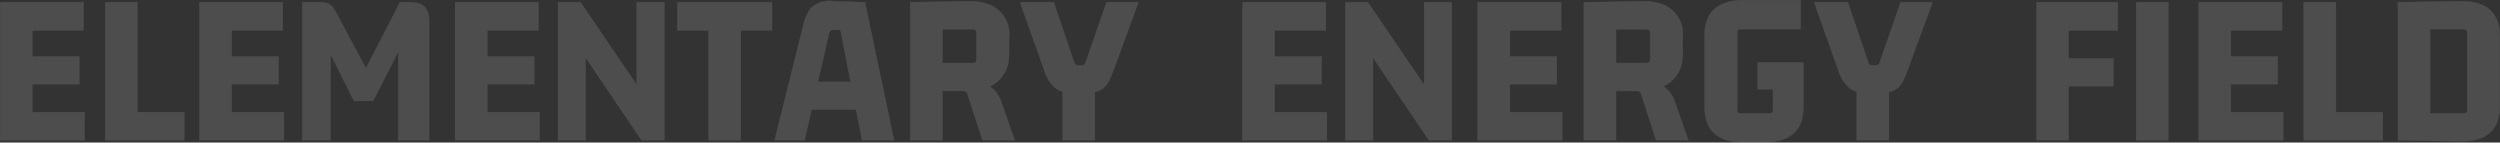 <svg xmlns="http://www.w3.org/2000/svg" width="313.478" height="17.875" viewBox="0 0 313.478 17.875">
  <rect x="0" y="0" width="313.478" height="17.875" fill="#333333" stroke="none"/>
  <defs>
    <style>
      .cls-1 {
        opacity: 0.136;
      }

      .cls-2 {
        fill: #fafbfa;
        stroke: #fbfbfb;
        stroke-width: 0.049px;
      }
    </style>
  </defs>
  <g id="shape_VnSLFskDjq" class="cls-1" transform="translate(-31.521 -94.495)">
    <g id="组_65976" data-name="组 65976" transform="translate(31.546 94.52)">
      <g id="组_65975" data-name="组 65975">
        <g id="组_65974" data-name="组 65974" transform="translate(0)">
          <path id="路径_33110" data-name="路径 33110" class="cls-2" d="M1.86-.906H12.445V-4.412H5.889V-7.928h5.882v-3.459H5.889v-3.288h6.423V-18.19H1.86Z" transform="translate(-1.86 18.456)"/>
          <path id="路径_33111" data-name="路径 33111" class="cls-2" d="M11.771-.906V-4.412H5.889V-18.19H1.86V-.906Z" transform="translate(11.313 18.456)"/>
          <path id="路径_33112" data-name="路径 33112" class="cls-2" d="M1.86-.906H12.445V-4.412H5.889V-7.928h5.882v-3.459H5.889v-3.288h6.423V-18.19H1.86Z" transform="translate(23.124 18.456)"/>
          <path id="路径_33113" data-name="路径 33113" class="cls-2" d="M15.016-18.19h-1.2L9.552-9.914,5.713-17.069a1.844,1.844,0,0,0-.95-.979h0a3.189,3.189,0,0,0-1.036-.143H1.58V-.906H5.115v-10.8L8.051-5.828h2.394l3.164-6.186V-.906h3.858V-15.872q0-1.853-1.387-2.2h0A4.493,4.493,0,0,0,15.016-18.19Z" transform="translate(36.311 18.456)"/>
          <path id="路径_33114" data-name="路径 33114" class="cls-2" d="M1.86-.906H12.445V-4.412H5.889V-7.928h5.882v-3.459H5.889v-3.288h6.423V-18.19H1.86Z" transform="translate(55.185 18.456)"/>
          <path id="路径_33115" data-name="路径 33115" class="cls-2" d="M5.029-11.273,12.051-.906h2.86V-18.19H11.453V-7.823L4.4-18.19H1.58V-.906H5.029Z" transform="translate(68.371 18.456)"/>
          <path id="路径_33116" data-name="路径 33116" class="cls-2" d="M4.064-.906H8.093V-14.674h3.915V-18.19H.14v3.516H4.064Z" transform="translate(84.773 18.456)"/>
          <path id="路径_33117" data-name="路径 33117" class="cls-2" d="M11.165-.913h4L11.526-18.2,7.6-18.33a3.378,3.378,0,0,0-2.908.922h0a6.584,6.584,0,0,0-.96,2.347h0L.2-.913H3.953l.874-3.839h5.578Zm-5.549-7.3,1.416-6.148q.133-.352.38-.38H8.448L9.73-8.211Z" transform="translate(96.908 18.463)"/>
          <path id="路径_33118" data-name="路径 33118" class="cls-2" d="M2-.913H6.029V-7.089h2.7a.411.411,0,0,1,.409.295h0a1.106,1.106,0,0,1,.057.143h0L11.065-.913h4.029L13.412-5.7a3.787,3.787,0,0,0-1.444-1.957h0a4.12,4.12,0,0,0,2.394-3.62h0a4.072,4.072,0,0,0,.029-.466h0v-2.1a3.952,3.952,0,0,0-2.727-4.162h0a6.681,6.681,0,0,0-2.309-.323h0L2-18.2ZM6.029-14.824h3.9a.4.4,0,0,1,.38.38h0v3.487a.4.4,0,0,1-.38.38h-3.9Z" transform="translate(112.114 18.463)"/>
          <path id="路径_33119" data-name="路径 33119" class="cls-2" d="M5.48-.906H9.509V-6.921a2.541,2.541,0,0,0,1.71-1.3h0a14.307,14.307,0,0,0,.656-1.53h0l3.1-8.438h-4L8.359-10.645a.458.458,0,0,1-.437.352h-.57a.516.516,0,0,1-.428-.352h0L4.359-18.19H.14L3.133-9.781A4.743,4.743,0,0,0,4.72-7.329h0a2.7,2.7,0,0,0,.76.323h0Z" transform="translate(127.747 18.456)"/>
          <path id="路径_33120" data-name="路径 33120" class="cls-2" transform="translate(142.913 17.55)"/>
          <path id="路径_33121" data-name="路径 33121" class="cls-2" d="M1.86-.906H12.445V-4.412H5.889V-7.928h5.882v-3.459H5.889v-3.288h6.423V-18.19H1.86Z" transform="translate(153.912 18.456)"/>
          <path id="路径_33122" data-name="路径 33122" class="cls-2" d="M5.029-11.273,12.051-.906h2.86V-18.19H11.453V-7.823L4.4-18.19H1.58V-.906H5.029Z" transform="translate(167.099 18.456)"/>
          <path id="路径_33123" data-name="路径 33123" class="cls-2" d="M1.86-.906H12.445V-4.412H5.889V-7.928h5.882v-3.459H5.889v-3.288h6.423V-18.19H1.86Z" transform="translate(183.414 18.456)"/>
          <path id="路径_33124" data-name="路径 33124" class="cls-2" d="M2-.913H6.029V-7.089h2.7a.411.411,0,0,1,.409.295h0a1.106,1.106,0,0,1,.057.143h0L11.065-.913h4.029L13.412-5.7a3.787,3.787,0,0,0-1.444-1.957h0a4.12,4.12,0,0,0,2.394-3.62h0a4.072,4.072,0,0,0,.029-.466h0v-2.1a3.952,3.952,0,0,0-2.727-4.162h0a6.681,6.681,0,0,0-2.309-.323h0L2-18.2ZM6.029-14.824h3.9a.4.4,0,0,1,.38.38h0v3.487a.4.4,0,0,1-.38.38h-3.9Z" transform="translate(196.58 18.463)"/>
          <path id="路径_33125" data-name="路径 33125" class="cls-2" d="M6.473-.644H9.058q4.874-.057,4.9-4.361h0v-5.654H8.241v3.345h1.91v2.67a.4.4,0,0,1-.38.38H6.036a.4.4,0,0,1-.38-.38h0V-14.47a.389.389,0,0,1,.38-.38h7.573v-3.62H6.473Q1.6-18.422,1.58-14.118h0v9.112Q1.628-.673,6.473-.644Z" transform="translate(212.141 18.47)"/>
          <path id="路径_33126" data-name="路径 33126" class="cls-2" d="M5.48-.906H9.509V-6.921a2.541,2.541,0,0,0,1.71-1.3h0a14.307,14.307,0,0,0,.656-1.53h0l3.1-8.438h-4L8.359-10.645a.458.458,0,0,1-.437.352h-.57a.516.516,0,0,1-.428-.352h0L4.359-18.19H.14L3.133-9.781A4.743,4.743,0,0,0,4.72-7.329h0a2.7,2.7,0,0,0,.76.323h0Z" transform="translate(227.318 18.456)"/>
          <path id="路径_33127" data-name="路径 33127" class="cls-2" transform="translate(242.484 17.55)"/>
          <path id="路径_33128" data-name="路径 33128" class="cls-2" d="M11.495-7.681V-11.14H5.889v-3.535h6.148V-18.19H1.86V-.906H5.889V-7.681Z" transform="translate(253.483 18.456)"/>
          <path id="路径_33129" data-name="路径 33129" class="cls-2" d="M2.15-.906H6.179V-18.19H2.15Z" transform="translate(265.689 18.456)"/>
          <path id="路径_33130" data-name="路径 33130" class="cls-2" d="M1.86-.906H12.445V-4.412H5.889V-7.928h5.882v-3.459H5.889v-3.288h6.423V-18.19H1.86Z" transform="translate(273.814 18.456)"/>
          <path id="路径_33131" data-name="路径 33131" class="cls-2" d="M11.771-.906V-4.412H5.889V-18.19H1.86V-.906Z" transform="translate(286.986 18.456)"/>
          <path id="路径_33132" data-name="路径 33132" class="cls-2" d="M5.889-14.843h4.276a.39.39,0,0,1,.38.38h0v9.825a.4.4,0,0,1-.38.38H5.889ZM1.86-18.2V-.913L9.595-.78q4.428.086,4.951-3.4h0a6.586,6.586,0,0,0,.086-1.083h0v-8.58q0-3.943-3.649-4.409h0a12.058,12.058,0,0,0-1.387-.076h0Z" transform="translate(298.798 18.463)"/>
        </g>
      </g>
    </g>
  </g>
</svg>
